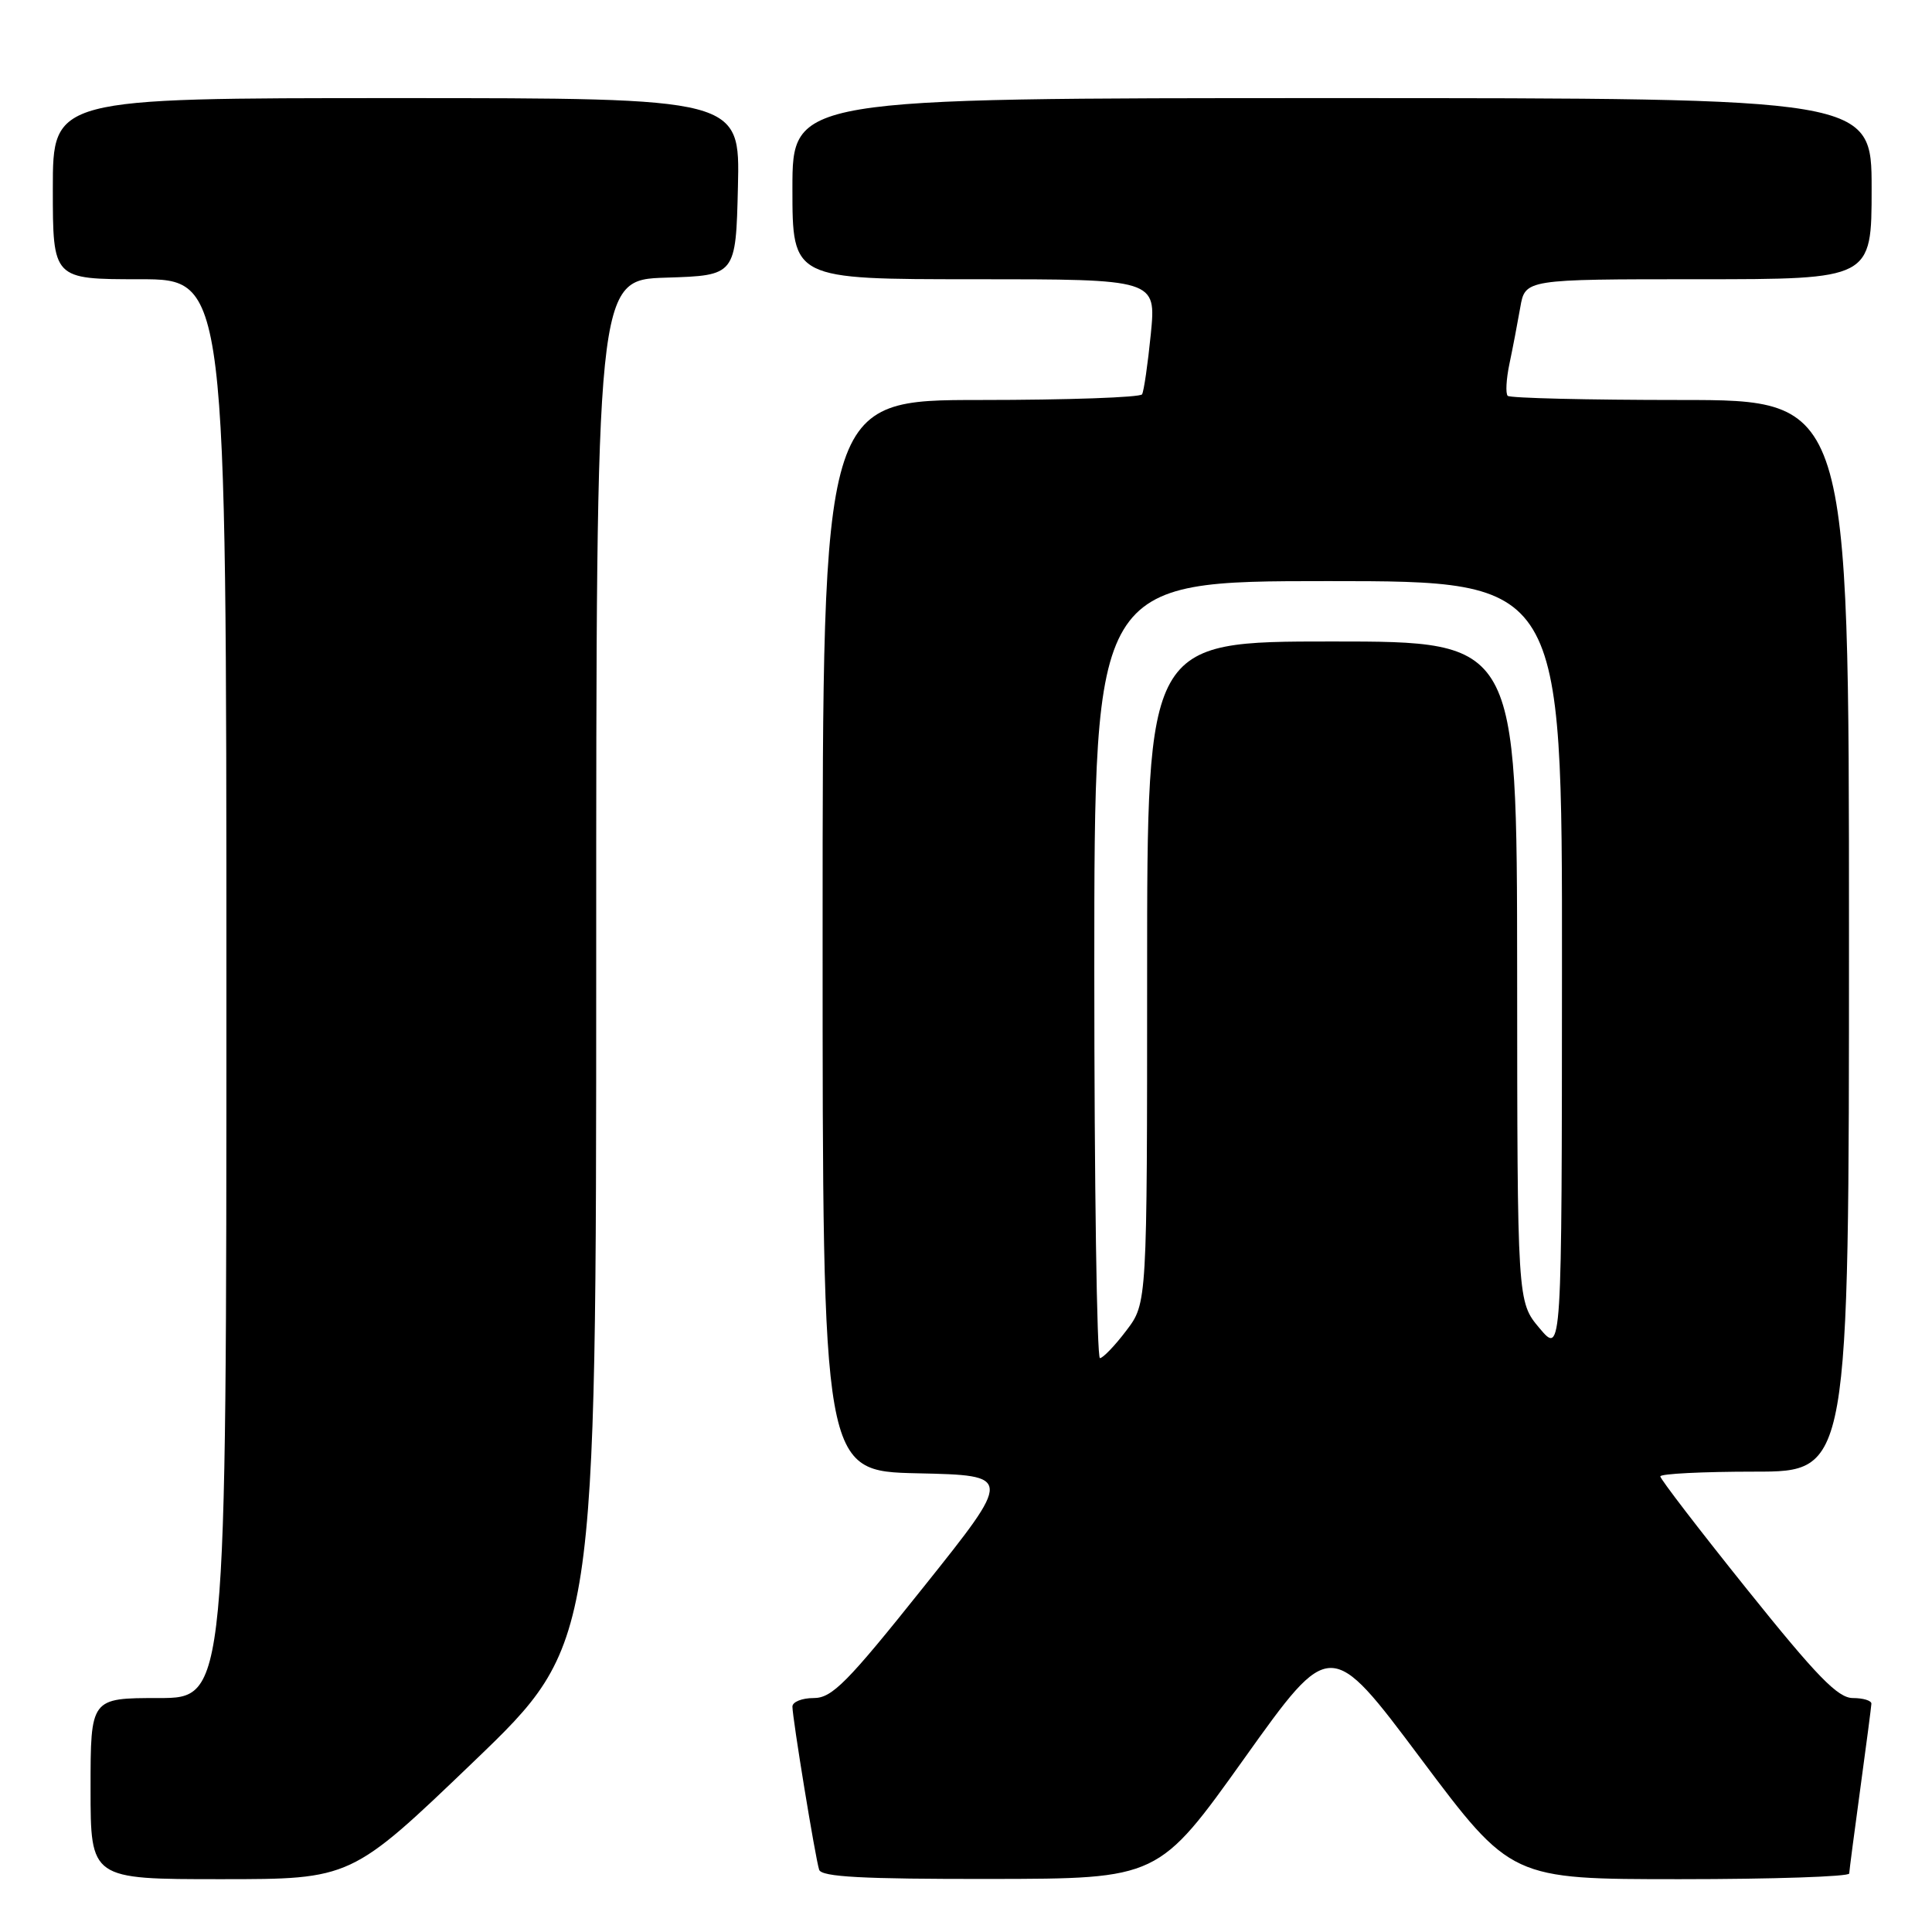 <?xml version="1.0" encoding="UTF-8" standalone="no"?>
<!DOCTYPE svg PUBLIC "-//W3C//DTD SVG 1.1//EN" "http://www.w3.org/Graphics/SVG/1.1/DTD/svg11.dtd" >
<svg xmlns="http://www.w3.org/2000/svg" xmlns:xlink="http://www.w3.org/1999/xlink" version="1.1" viewBox="0 0 256 256">
 <g >
 <path fill="currentColor"
d=" M 62.77 233.42 C 79.00 217.83 79.00 217.83 79.00 127.45 C 79.00 37.08 79.00 37.08 88.25 36.79 C 97.50 36.50 97.50 36.50 97.78 24.75 C 98.06 13.00 98.06 13.00 52.53 13.00 C 7.00 13.00 7.00 13.00 7.00 25.00 C 7.00 37.00 7.00 37.00 18.50 37.00 C 30.00 37.00 30.00 37.00 30.00 131.00 C 30.00 225.00 30.00 225.00 21.00 225.00 C 12.00 225.00 12.00 225.00 12.00 237.00 C 12.00 249.00 12.00 249.00 29.27 249.00 C 46.53 249.00 46.53 249.00 62.77 233.42 Z  M 164.89 232.98 C 176.28 217.02 176.28 217.02 188.25 233.01 C 200.23 249.00 200.23 249.00 222.61 249.00 C 234.93 249.00 245.01 248.66 245.03 248.25 C 245.05 247.84 245.71 242.78 246.50 237.00 C 247.29 231.22 247.95 226.16 247.97 225.75 C 247.99 225.34 246.88 225.00 245.52 225.00 C 243.53 225.00 240.77 222.16 231.52 210.63 C 225.18 202.73 220.00 195.98 220.00 195.63 C 220.00 195.28 225.62 195.00 232.50 195.00 C 245.00 195.00 245.00 195.00 245.00 124.00 C 245.00 53.00 245.00 53.00 222.67 53.00 C 210.38 53.00 200.09 52.75 199.78 52.45 C 199.48 52.15 199.58 50.24 200.01 48.20 C 200.44 46.17 201.08 42.81 201.44 40.75 C 202.09 37.00 202.09 37.00 225.05 37.00 C 248.00 37.00 248.00 37.00 248.00 25.00 C 248.00 13.00 248.00 13.00 176.50 13.00 C 105.00 13.00 105.00 13.00 105.00 25.00 C 105.00 37.00 105.00 37.00 129.10 37.00 C 153.20 37.00 153.20 37.00 152.49 44.25 C 152.09 48.24 151.57 51.84 151.33 52.25 C 151.08 52.66 141.46 53.00 129.94 53.00 C 109.00 53.00 109.00 53.00 109.00 123.97 C 109.00 194.94 109.00 194.94 121.59 195.22 C 134.19 195.50 134.19 195.50 122.41 210.25 C 112.25 222.98 110.26 225.00 107.82 225.00 C 106.27 225.00 105.00 225.51 105.00 226.13 C 105.00 227.64 108.03 246.17 108.54 247.75 C 108.84 248.70 114.25 248.99 131.22 248.97 C 153.50 248.94 153.50 248.94 164.89 232.98 Z  M 145.00 128.50 C 145.00 77.00 145.00 77.00 176.00 77.00 C 207.00 77.00 207.00 77.00 206.97 128.25 C 206.95 179.50 206.95 179.50 204.00 176.00 C 201.05 172.50 201.05 172.50 201.03 128.75 C 201.00 85.00 201.00 85.00 176.50 85.00 C 152.00 85.00 152.00 85.00 152.00 128.84 C 152.00 172.68 152.00 172.68 149.25 176.30 C 147.74 178.30 146.16 179.94 145.75 179.96 C 145.34 179.98 145.00 156.82 145.00 128.50 Z "/>
</g>
</svg>